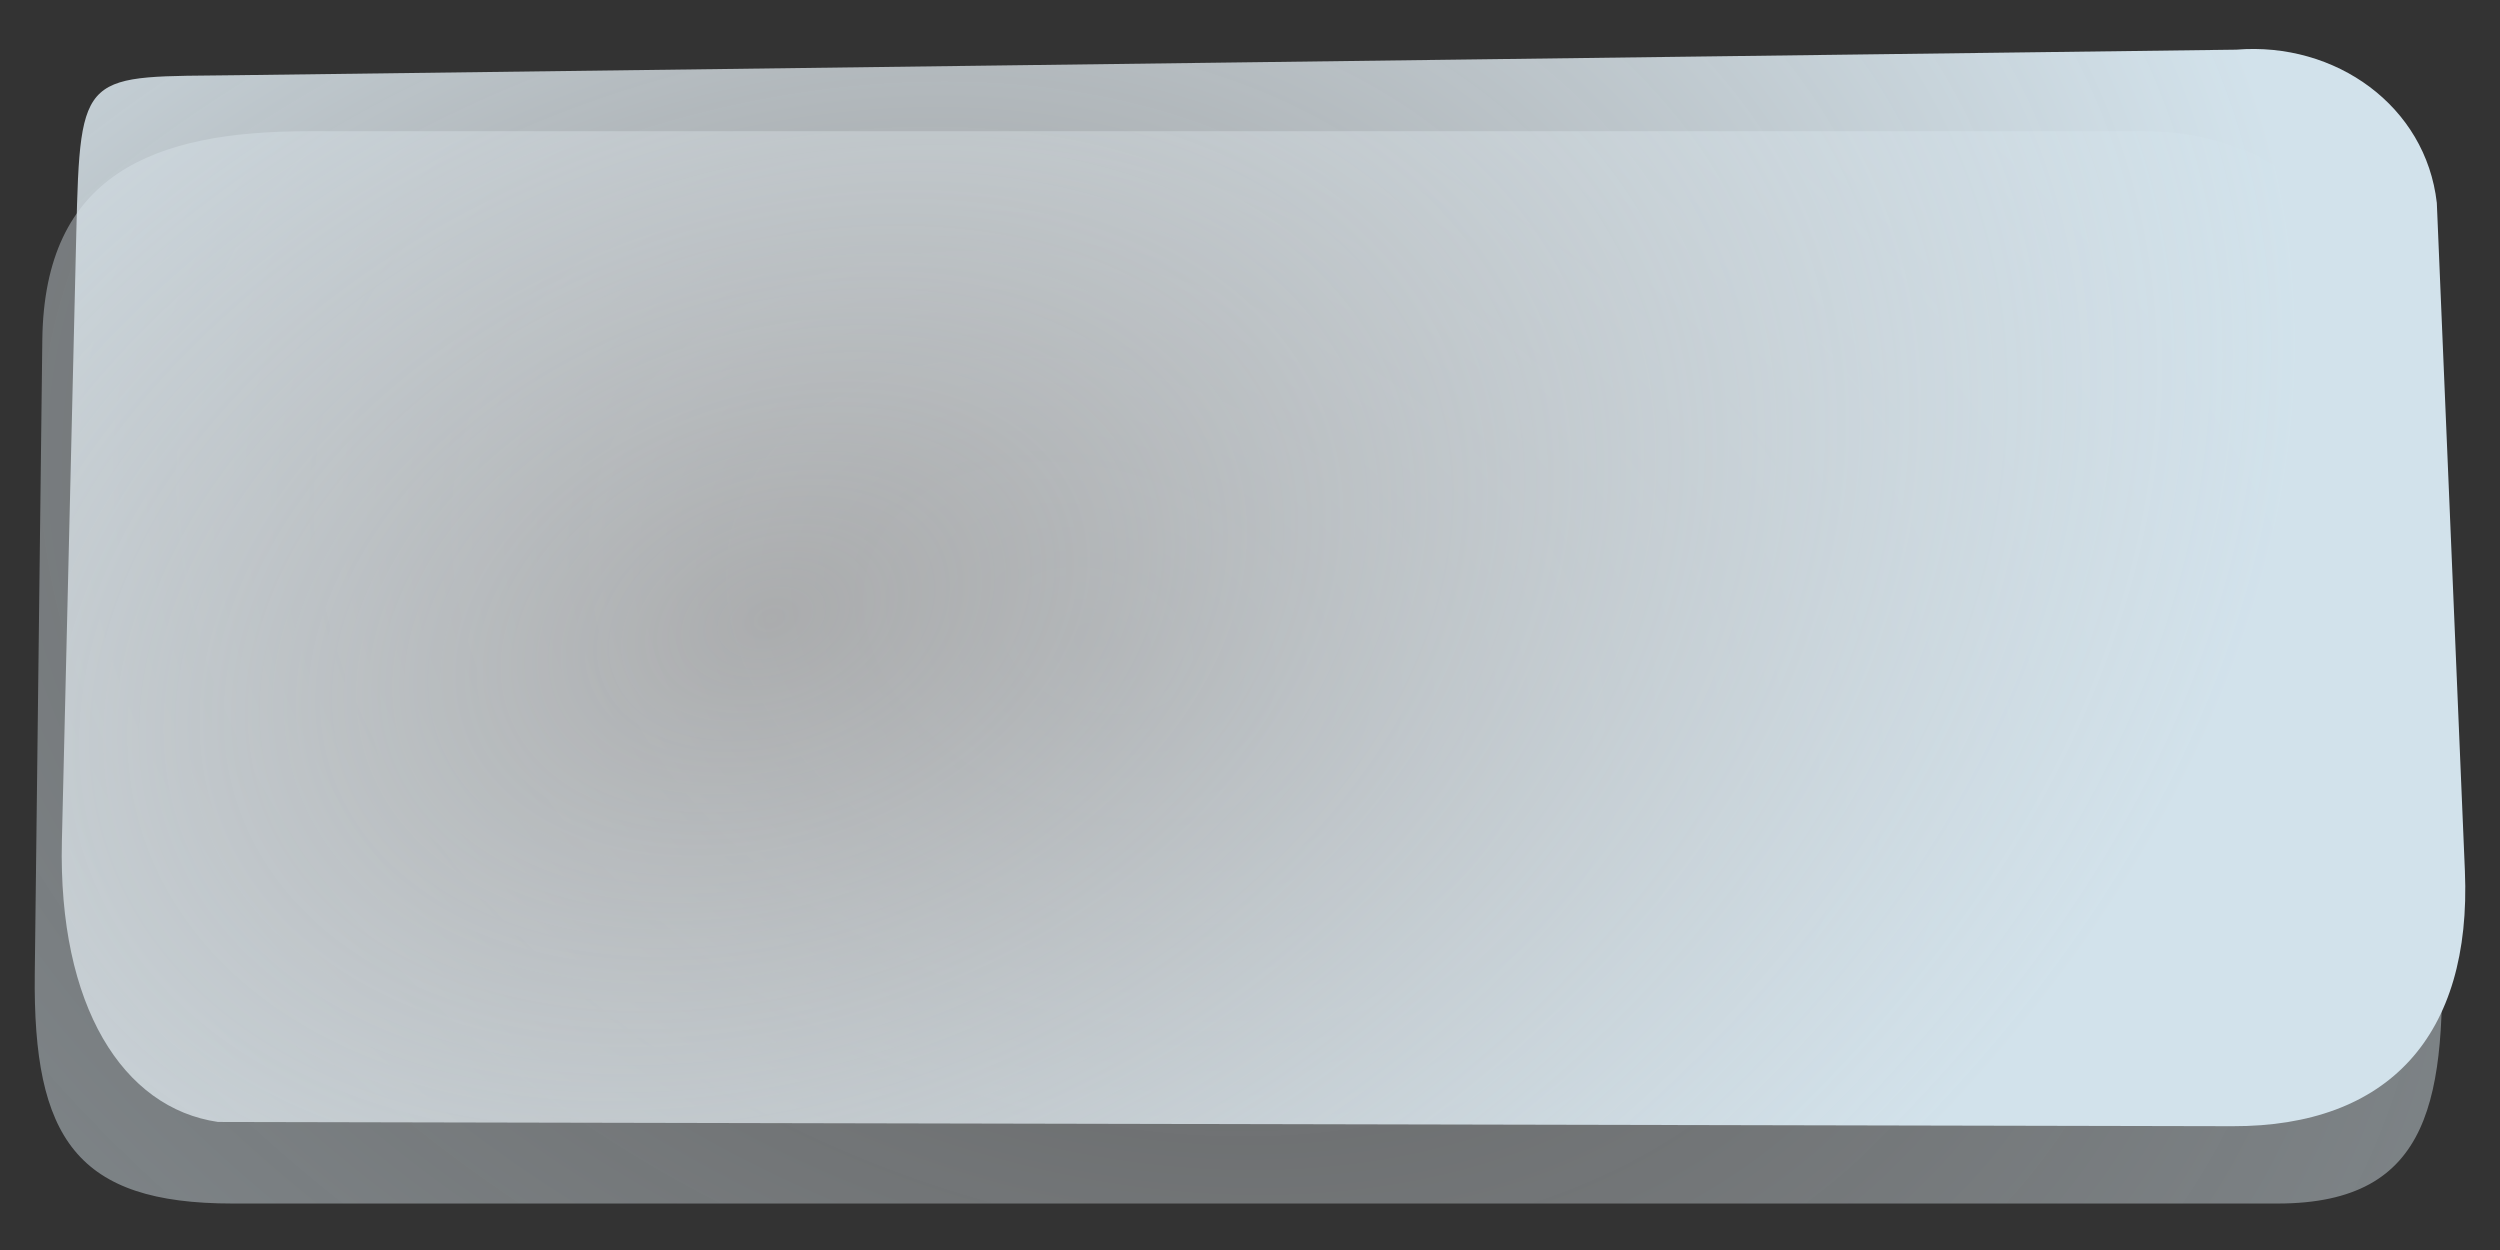 <?xml version="1.0" encoding="UTF-8" standalone="no"?>
<!-- Created with Sodipodi ("http://www.sodipodi.com/") -->

<svg
   xmlns:dc="http://purl.org/dc/elements/1.1/"
   xmlns:cc="http://creativecommons.org/ns#"
   xmlns:rdf="http://www.w3.org/1999/02/22-rdf-syntax-ns#"
   xmlns:svg="http://www.w3.org/2000/svg"
   xmlns="http://www.w3.org/2000/svg"
   xmlns:xlink="http://www.w3.org/1999/xlink"
   xmlns:sodipodi="http://sodipodi.sourceforge.net/DTD/sodipodi-0.dtd"
   xmlns:inkscape="http://www.inkscape.org/namespaces/inkscape"
   id="svg602"
   sodipodi:version="0.32"
   width="400"
   height="200"
   xml:space="preserve"
   sodipodi:docname="ice-block.svg"
   inkscape:version="0.92.4 (5da689c313, 2019-01-14)"
   inkscape:output_extension="org.inkscape.output.svg.inkscape"
   version="1.0"
   sodipodi:modified="true"><rect width="100%" height="100%" fill="#333333" stroke="none"/><defs
     id="defs604"><linearGradient
       inkscape:collect="always"
       id="linearGradient924"><stop
         style="stop-color:#eceef0;stop-opacity:0.502"
         offset="0"
         id="stop920" /><stop
         style="stop-color:#d2e2eb;stop-opacity:1"
         offset="1"
         id="stop922" /></linearGradient><radialGradient
       inkscape:collect="always"
       xlink:href="#linearGradient924"
       id="radialGradient926"
       cx="155.58"
       cy="68.268"
       fx="155.58"
       fy="68.268"
       r="207.557"
       gradientTransform="matrix(1.163,-0.351,0.193,0.811,-70.679,97.346)"
       gradientUnits="userSpaceOnUse" /><radialGradient
       inkscape:collect="always"
       xlink:href="#linearGradient924"
       id="radialGradient926-6"
       cx="203.688"
       cy="90.739"
       fx="203.688"
       fy="90.739"
       r="207.557"
       gradientTransform="matrix(1.326,0.4,-0.227,0.952,-73.989,-66.206)"
       gradientUnits="userSpaceOnUse" /></defs><sodipodi:namedview
     id="base"
     inkscape:zoom="1.4405687"
     inkscape:cx="143.06372"
     inkscape:cy="165.21253"
     inkscape:window-width="1884"
     inkscape:window-height="1051"
     inkscape:window-x="0"
     inkscape:window-y="0"
     inkscape:current-layer="layer3"
     showgrid="false"
     pagecolor="#1eb6e2"
     inkscape:pageopacity="0"
     inkscape:window-maximized="1" /><g
     inkscape:groupmode="layer"
     id="layer3"
     inkscape:label="Layer 1"
     transform="translate(0,0.859)"><path
       style="opacity:0.5;vector-effect:none;fill:url(#radialGradient926-6);fill-opacity:1;stroke:none;stroke-width:1.905;stroke-linecap:round;stroke-linejoin:miter;stroke-miterlimit:4;stroke-dasharray:none;stroke-dashoffset:0;stroke-opacity:1"
       d="M 49.285,20.138 H 343.262 c 24.892,0 44.137,21.27 44.931,47.657 l 2.418,80.335 c 0.794,26.387 -1.303,43.576 -26.194,43.576 H 37.197 c -24.892,0 -31.949,-10.374 -31.634,-36.774 L 6.772,53.511 C 7.087,27.111 24.394,20.138 49.285,20.138 Z"
       id="rect916-1"
       inkscape:connector-curvature="0"
       sodipodi:nodetypes="sssssssss" /><path
       style="opacity:1;vector-effect:none;fill:url(#radialGradient926);fill-opacity:1;stroke:none;stroke-width:1.905;stroke-linecap:round;stroke-linejoin:miter;stroke-miterlimit:4;stroke-dasharray:none;stroke-dashoffset:0;stroke-opacity:1"
       d="M 38.107,11.171 357.796,7.088 c 15.906,-1.309 30.343,9.026 32.094,24.509 l 4.493,106.887 c 1.109,26.376 -12.257,40.902 -37.149,40.85 L 34.888,178.654 C 19.667,176.452 9.277,160.112 9.902,133.718 L 12.208,36.385 C 12.833,9.991 13.217,11.489 38.107,11.171 Z"
       id="rect916"
       inkscape:connector-curvature="0"
       sodipodi:nodetypes="sccsscsss" /></g></svg>